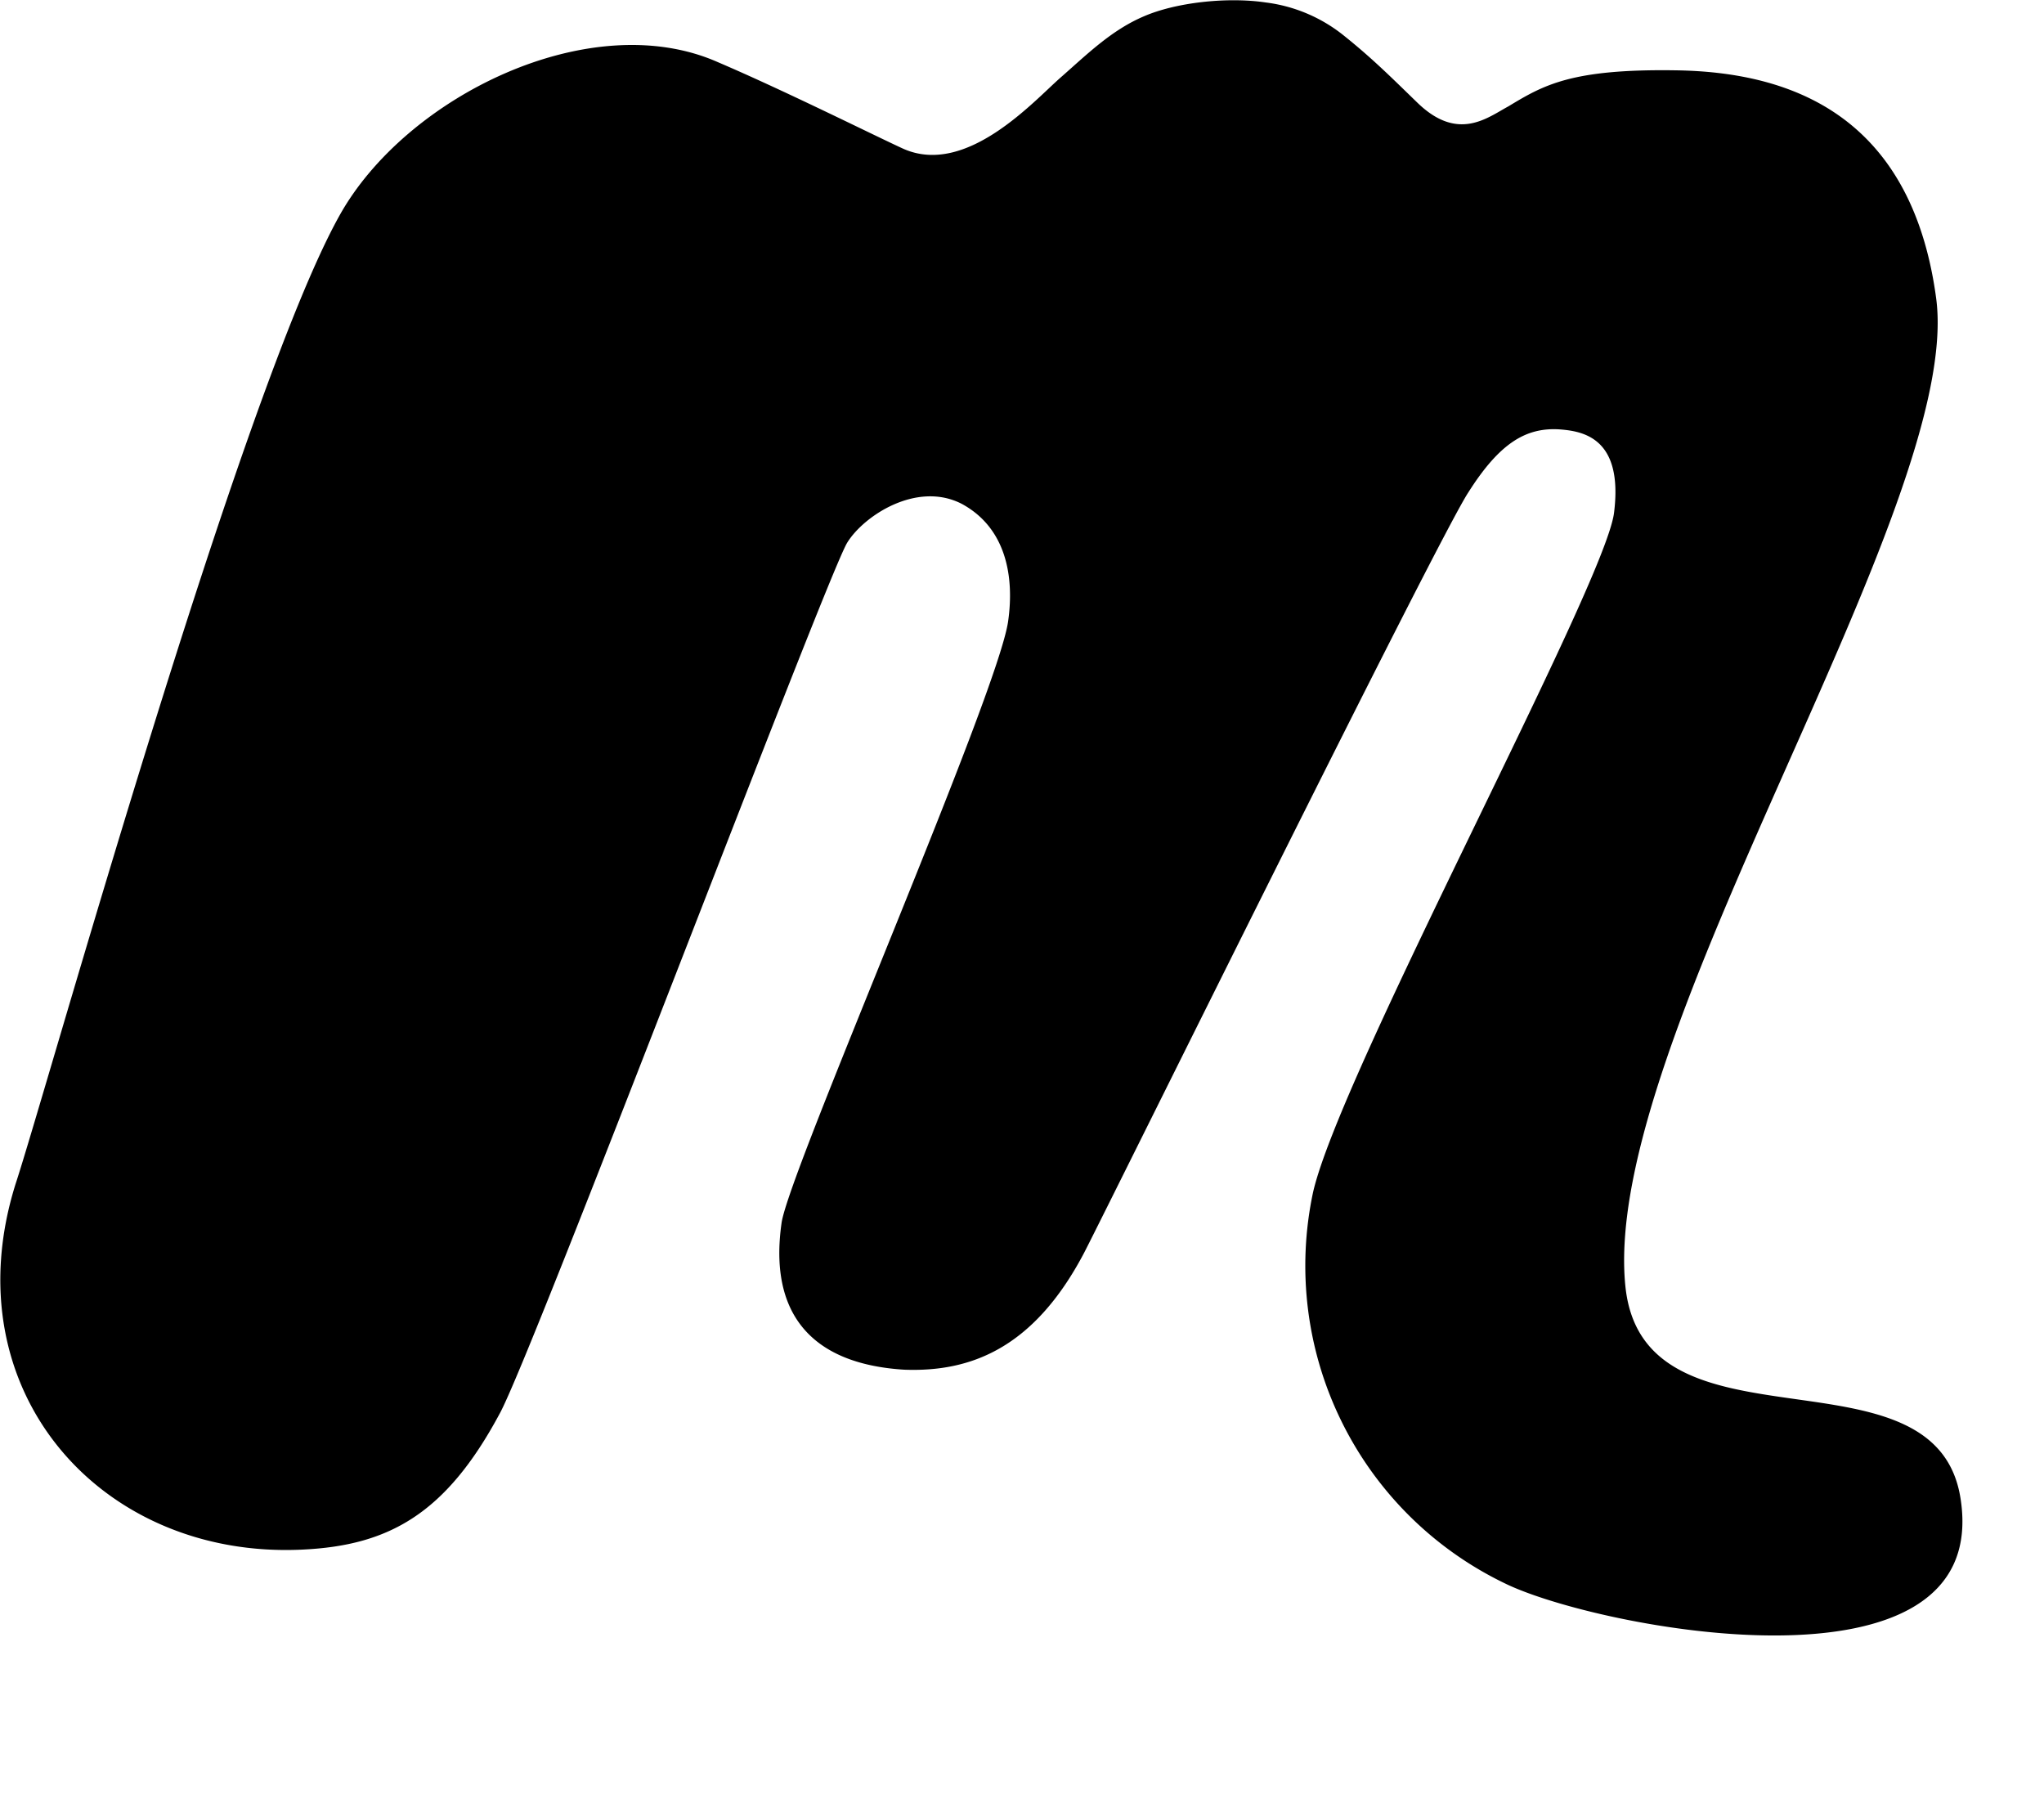 <svg viewBox="0 0 25 22" fill="none" xmlns="http://www.w3.org/2000/svg"><path d="M23.98 18.33c-.3-1.96-3.88-.45-4.1-2.6-.31-3.02 4.15-9.55 3.8-12.09C23.37 1.36 21.84.88 20.5.86c-1.28-.02-1.62.18-2.05.44-.26.14-.62.44-1.12-.05-.33-.32-.55-.54-.9-.82a1.9 1.9 0 00-.95-.4c-.47-.07-1.1 0-1.49.17-.4.17-.7.47-1.02.75-.33.29-1.15 1.21-1.92.87-.33-.15-1.45-.71-2.27-1.06-1.56-.69-3.82.42-4.63 1.88C2.94 4.81.56 13.36.19 14.48-.6 17 1.23 19.07 3.7 18.95c1.05-.05 1.75-.43 2.41-1.66.39-.7 3.98-10.19 4.25-10.65.2-.33.85-.76 1.4-.48.54.29.65.88.57 1.44-.13.9-2.67 6.7-2.77 7.35-.16 1.11.36 1.73 1.5 1.8.8.03 1.58-.25 2.2-1.43.34-.66 4.34-8.76 4.7-9.3.38-.6.7-.79 1.1-.77.3.02.8.1.68 1.03-.13.91-3.35 6.85-3.68 8.3a4.31 4.31 0 002.34 4.78c1.11.55 5.97 1.5 5.58-1.03z" fill="currentColor"/></svg>
